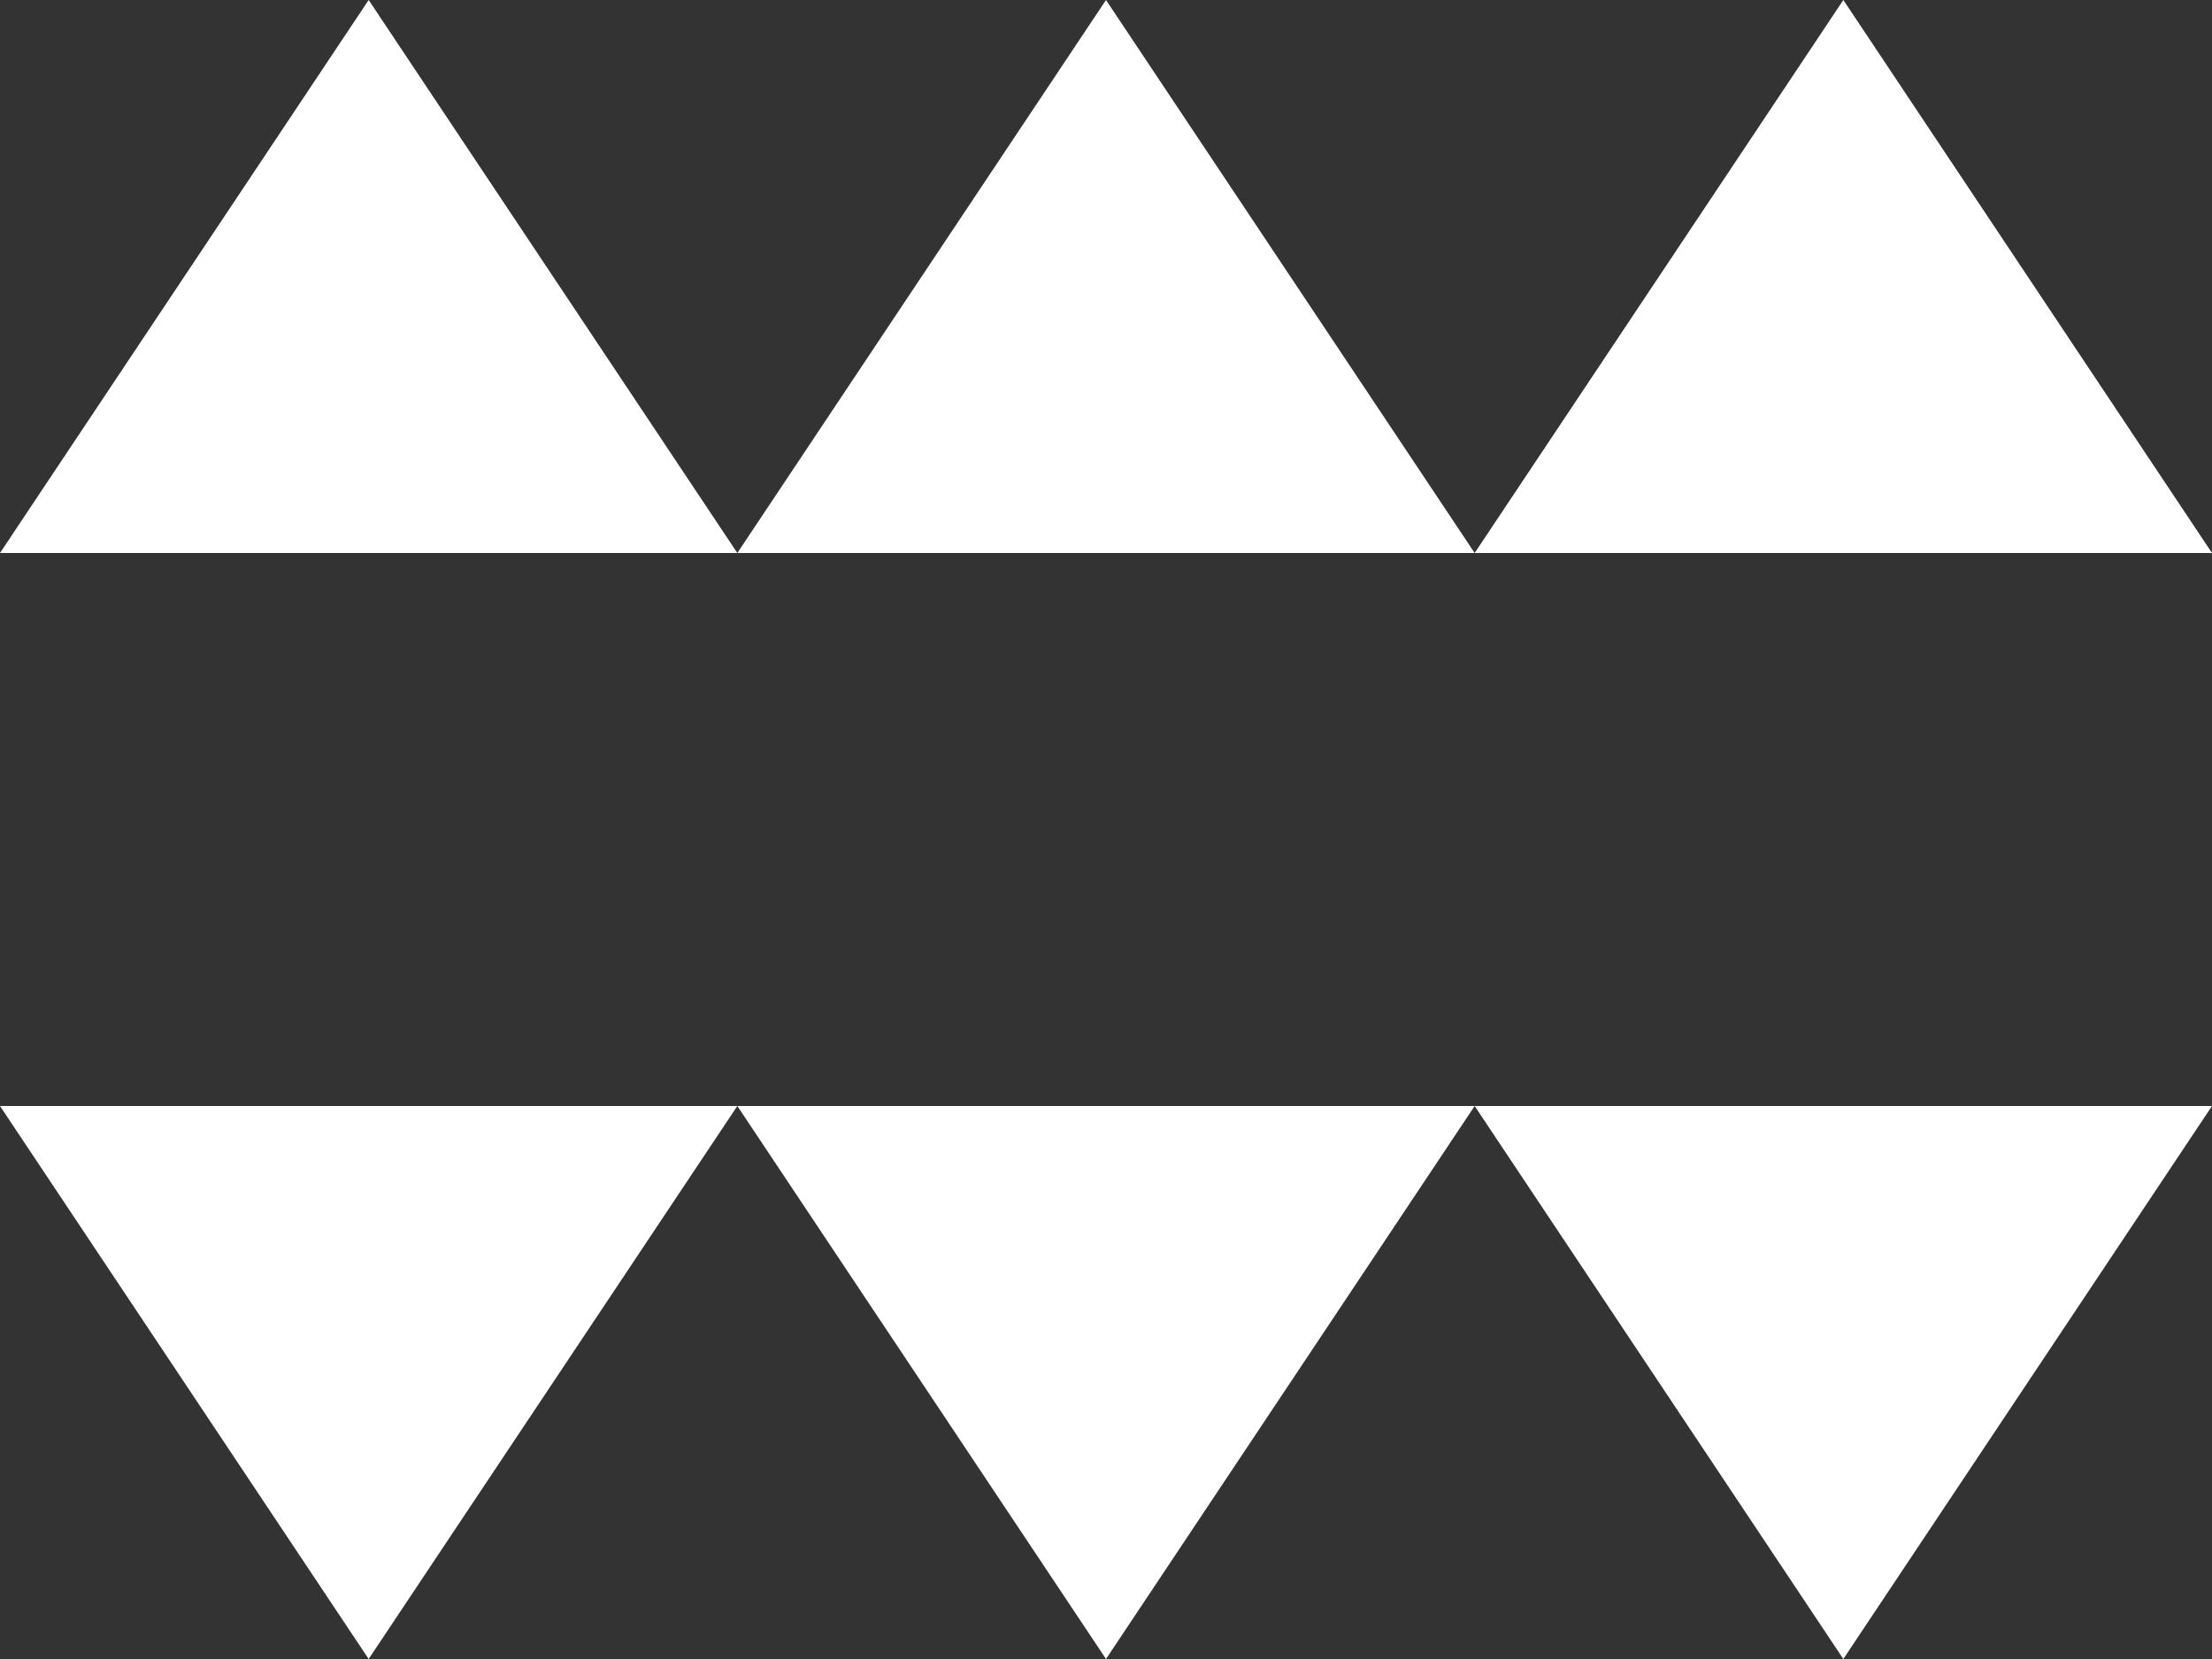 <svg width="72" height="54" viewBox="0 0 72 54" fill="none" xmlns="http://www.w3.org/2000/svg">
<rect x="0" y="0" width="72" height="54" fill="#333333" stroke="none"/>
<path d="M12 0L24 18H0L12 0Z" fill="white"/>
<path d="M12 54L-3.37559e-07 36L24 36L12 54Z" fill="white"/>
<path d="M36 0L48 18H24L36 0Z" fill="white"/>
<path d="M36 54L24 36L48 36L36 54Z" fill="white"/>
<path d="M60 0L72 18H48L60 0Z" fill="white"/>
<path d="M60 54L48 36L72 36L60 54Z" fill="white"/>
</svg>
